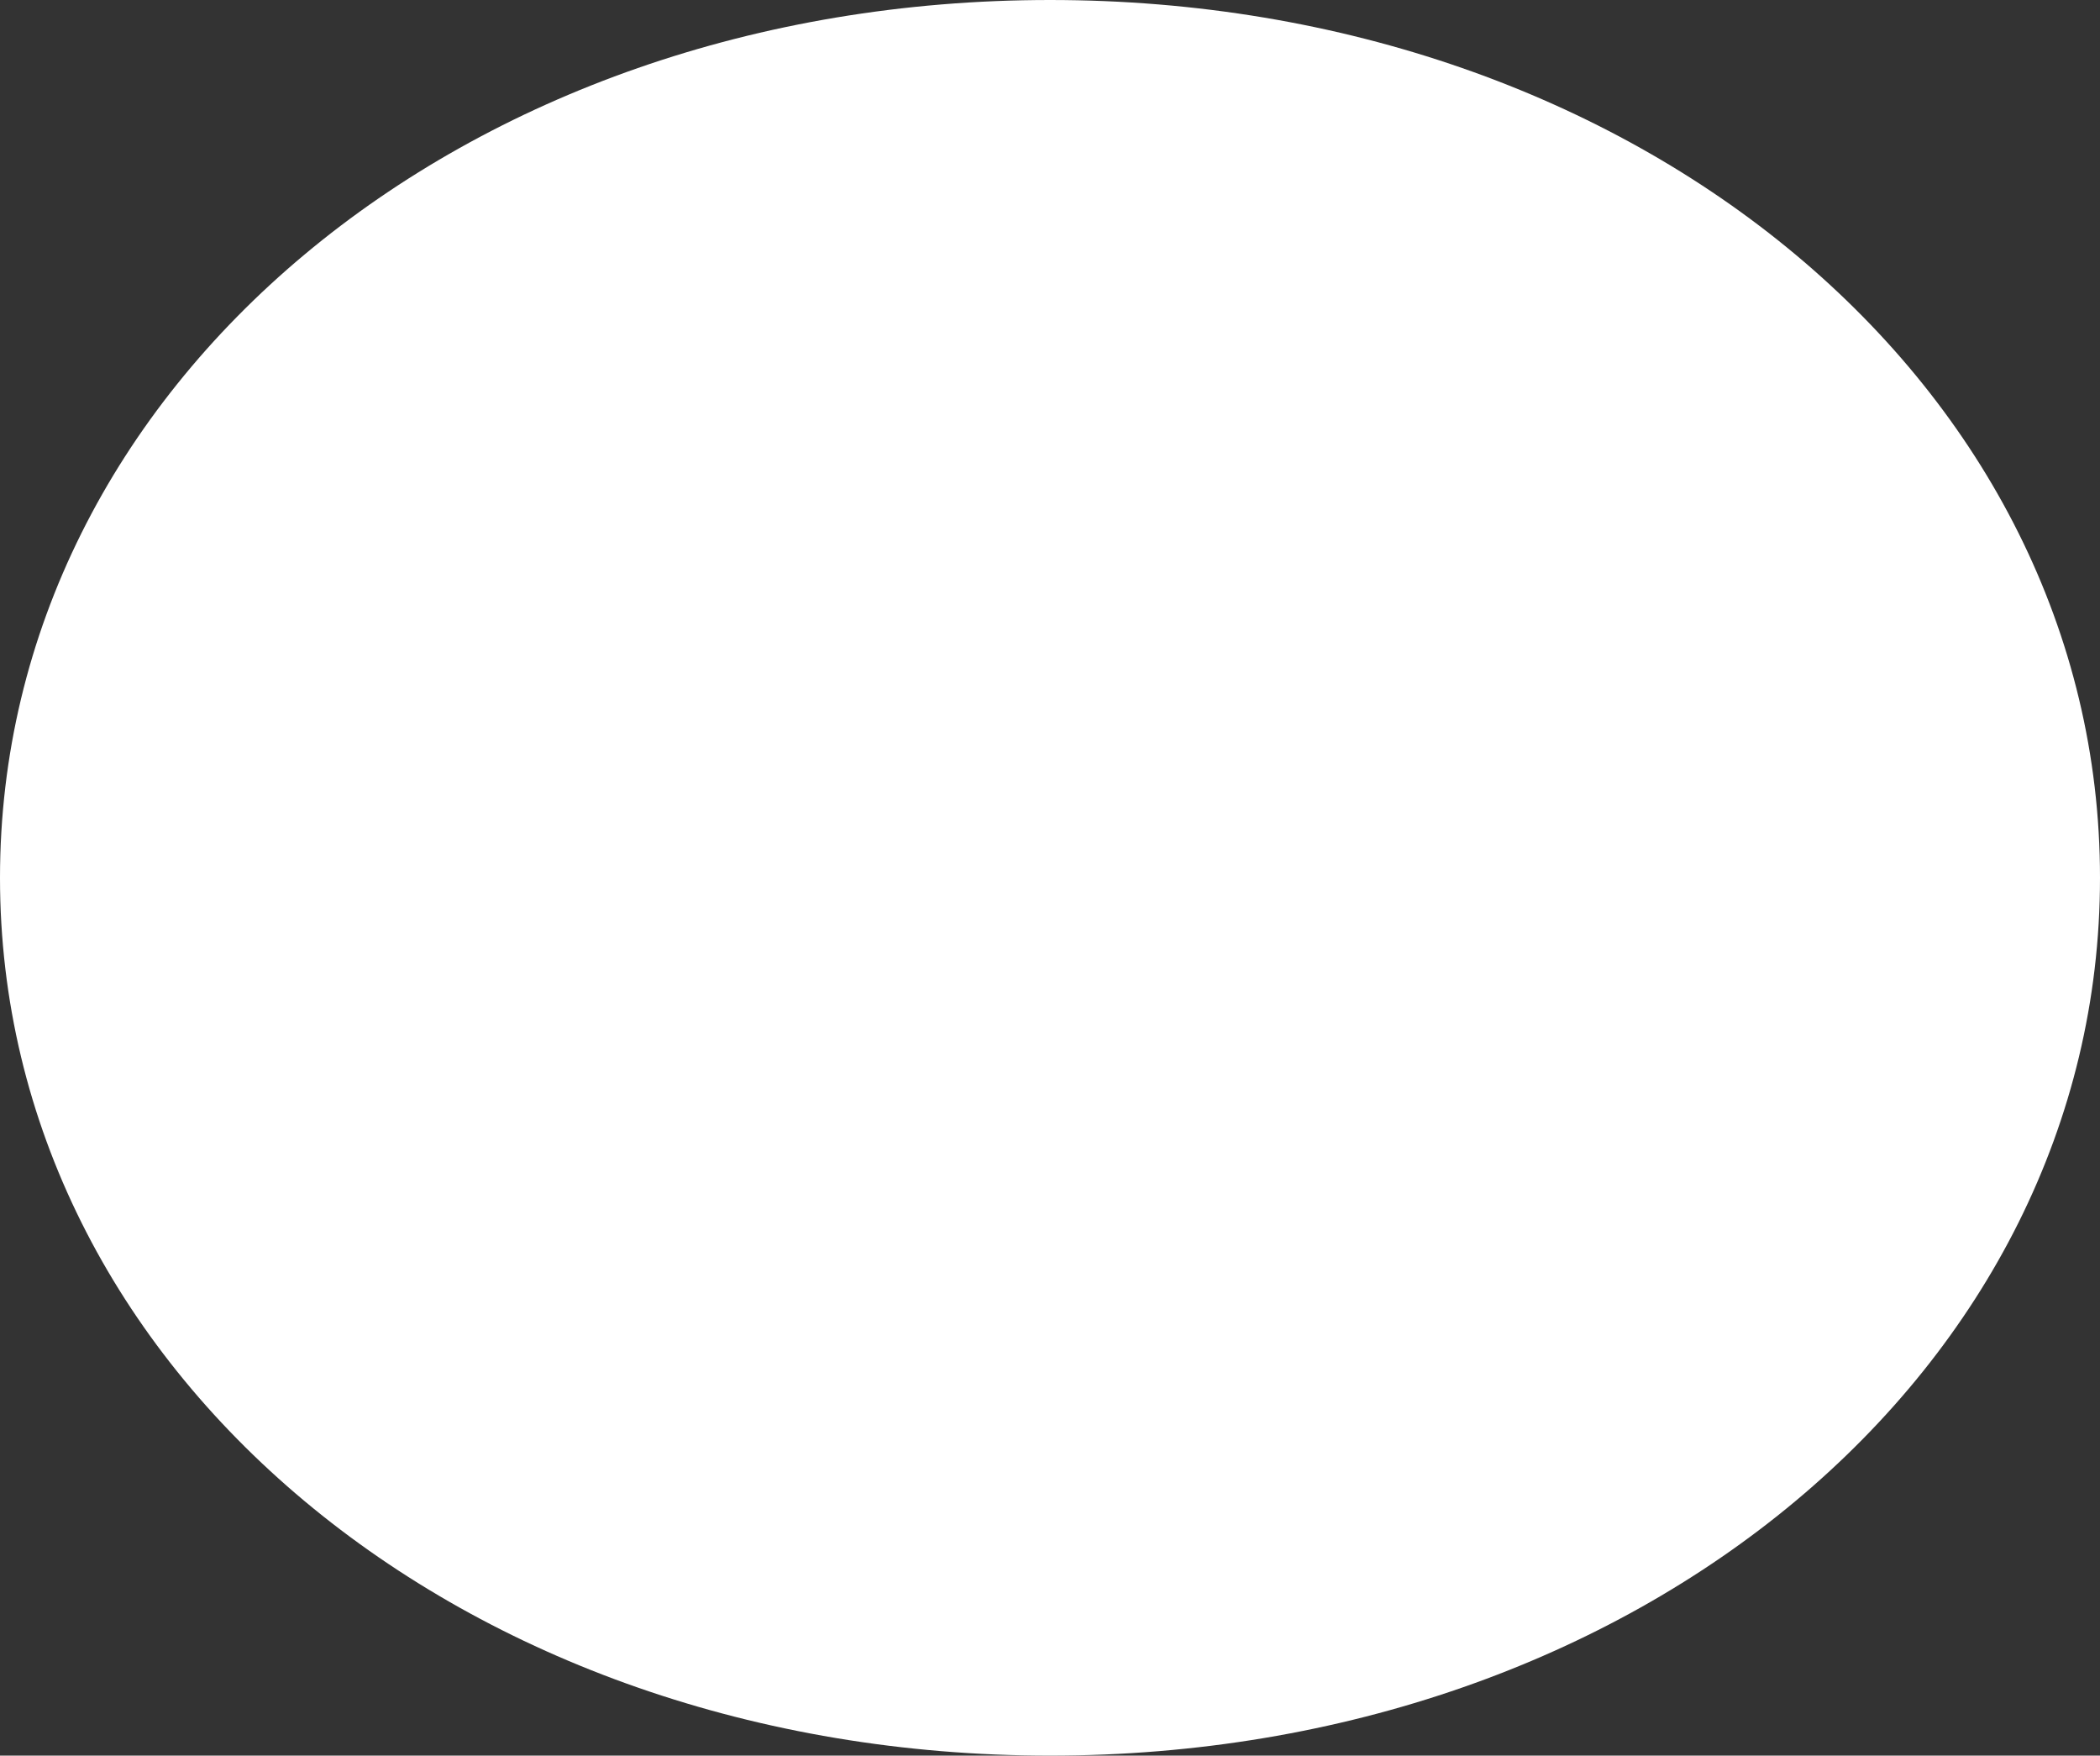 ﻿<?xml version="1.0" encoding="utf-8"?>
<svg version="1.1" xmlns:xlink="http://www.w3.org/1999/xlink" width="134px" height="112px" xmlns="http://www.w3.org/2000/svg">
  <rect width="100%" height="100%" fill="#333333" stroke="none"/>
  <g transform="matrix(1 0 0 1 -269 -530 )">
    <path d="M 336 530  C 373.52 530  403 554.64  403 586  C 403 617.36  373.52 642  336 642  C 298.48 642  269 617.36  269 586  C 269 554.64  298.48 530  336 530  Z " fill-rule="nonzero" fill="#ffffff" stroke="none" />
  </g>
</svg>